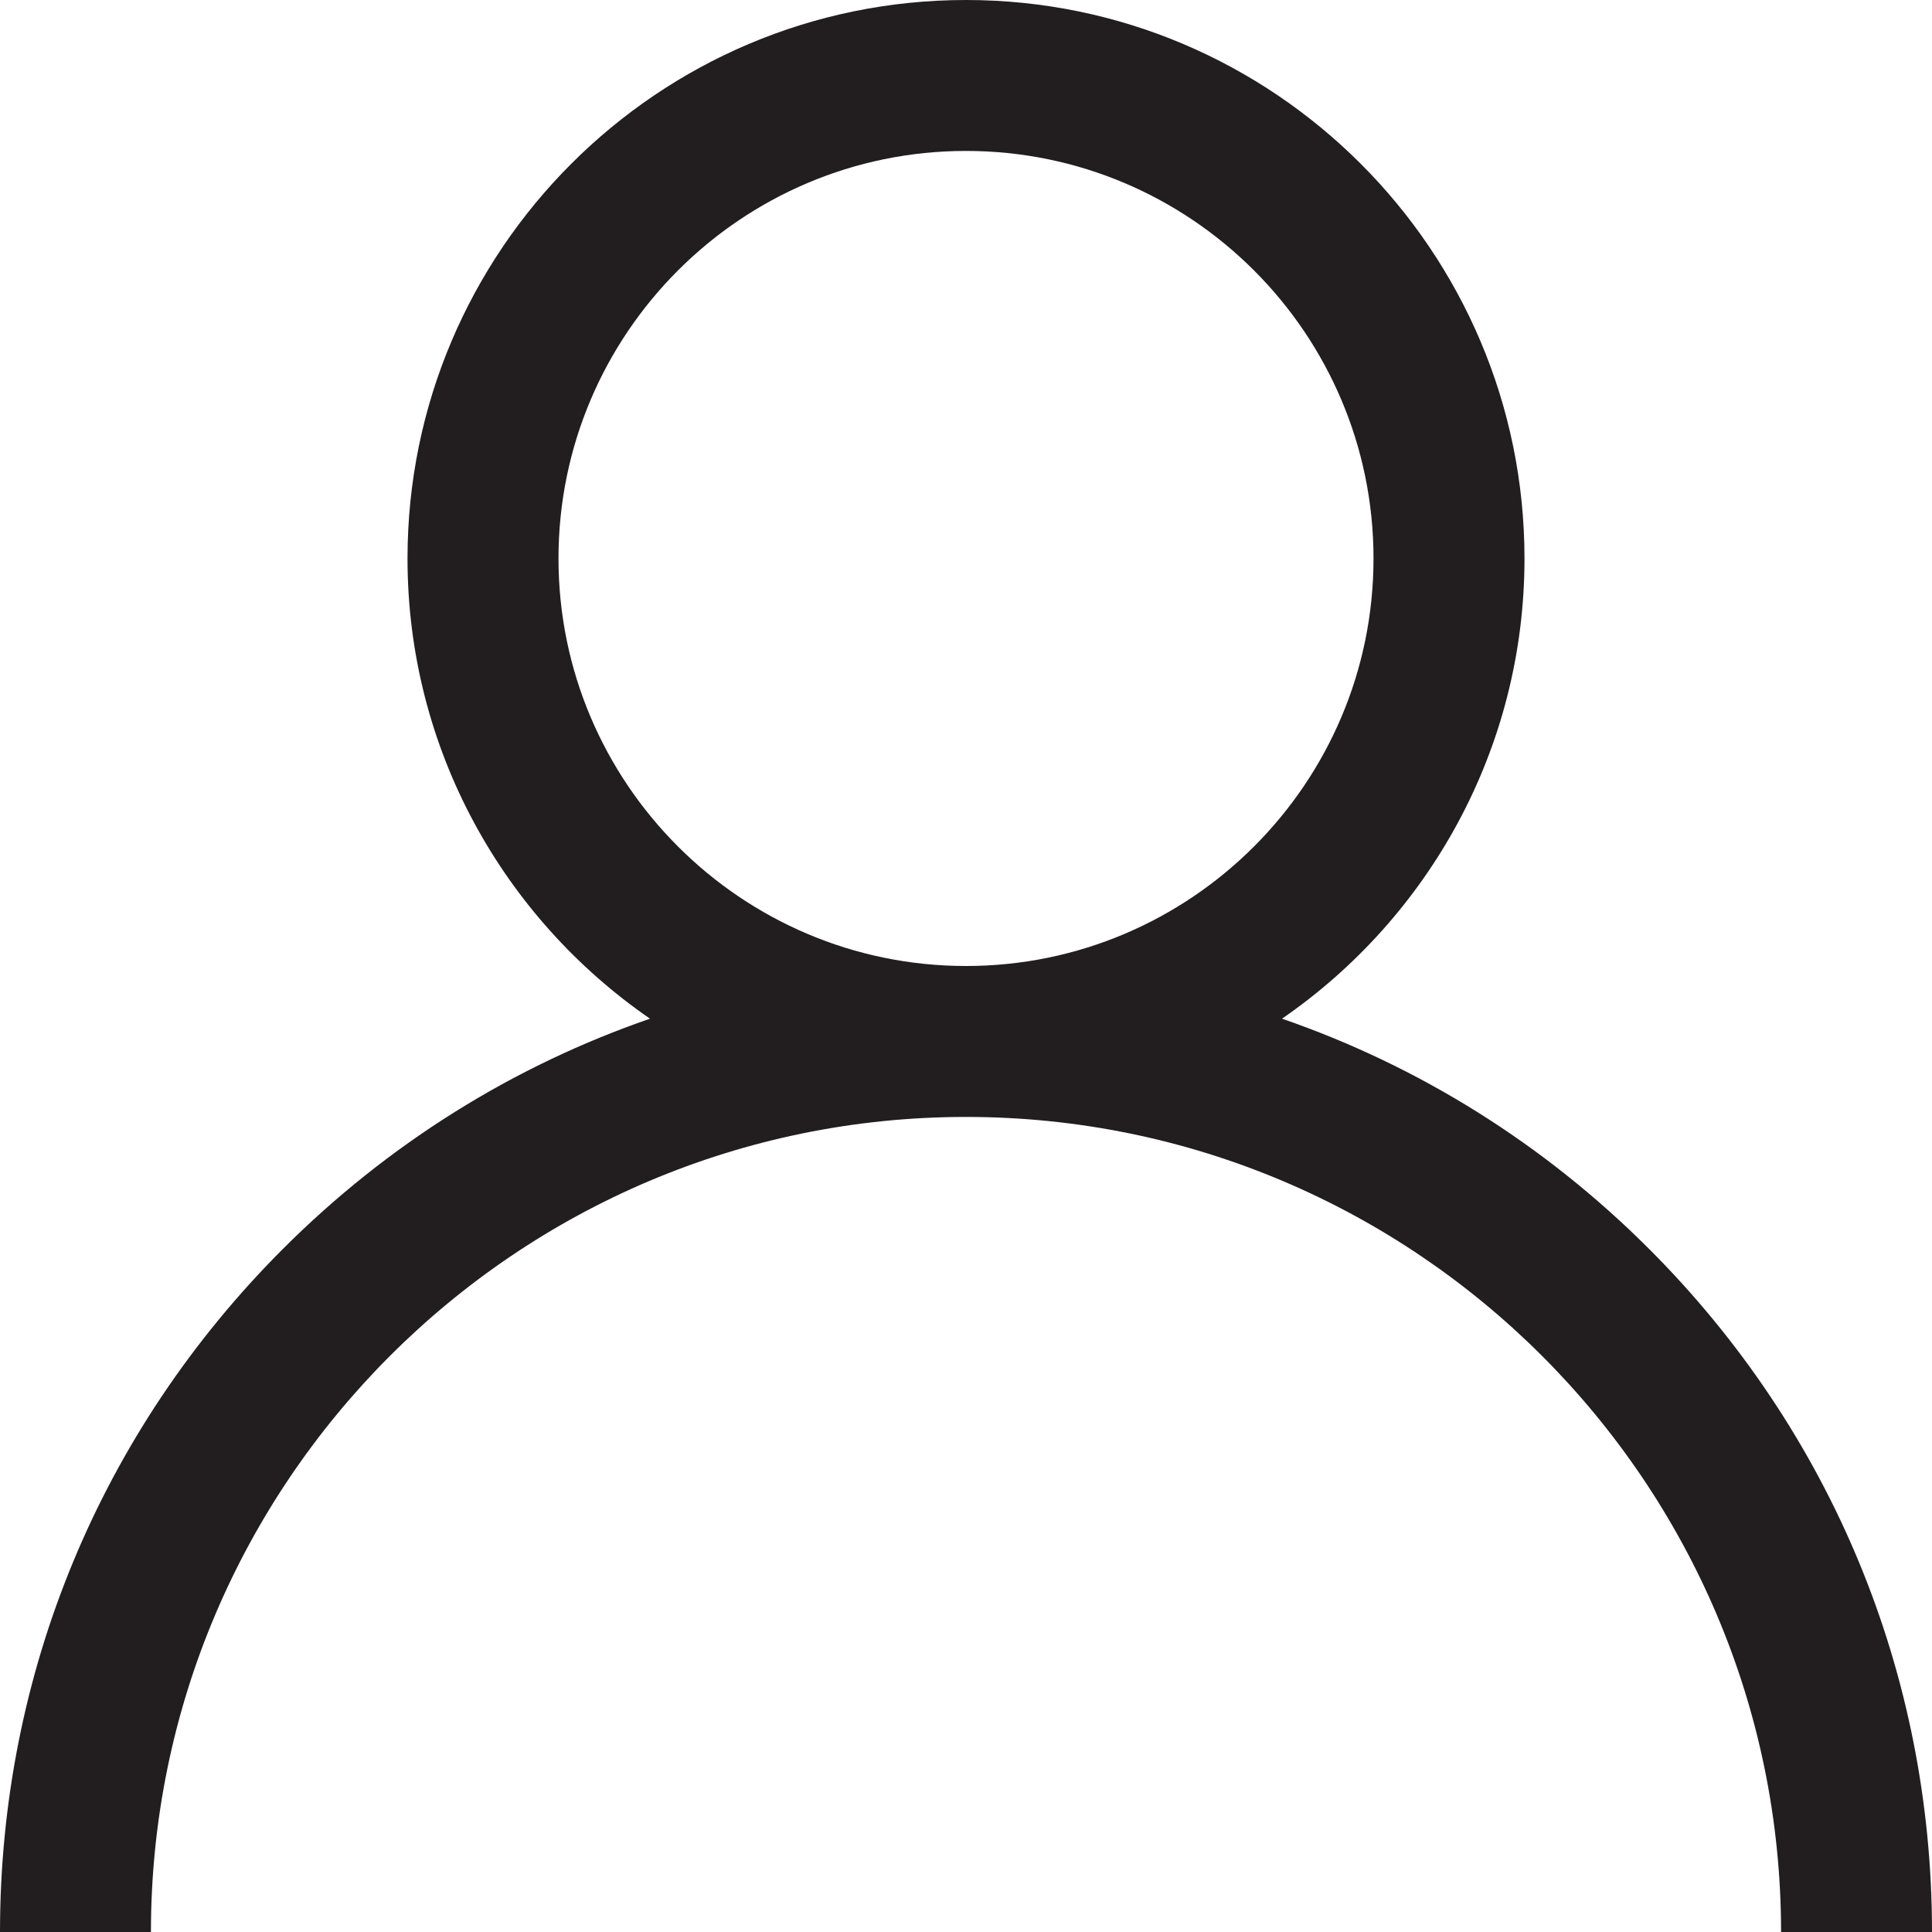 <svg width="41" height="41" viewBox="0 0 41 41" fill="none" xmlns="http://www.w3.org/2000/svg">
<path d="M34.996 26.504C32.763 24.271 30.105 22.619 27.206 21.618C30.311 19.479 32.352 15.899 32.352 11.852C32.352 5.317 27.035 0 20.5 0C13.965 0 8.648 5.317 8.648 11.852C8.648 15.899 10.689 19.479 13.794 21.618C10.895 22.619 8.237 24.271 6.004 26.504C2.132 30.376 0 35.524 0 41H3.203C3.203 31.462 10.963 23.703 20.5 23.703C30.038 23.703 37.797 31.462 37.797 41H41C41 35.524 38.868 30.376 34.996 26.504ZM20.5 20.5C15.731 20.5 11.852 16.62 11.852 11.852C11.852 7.083 15.731 3.203 20.5 3.203C25.269 3.203 29.148 7.083 29.148 11.852C29.148 16.62 25.269 20.5 20.5 20.5Z" fill="#221E1F"/>
</svg>
